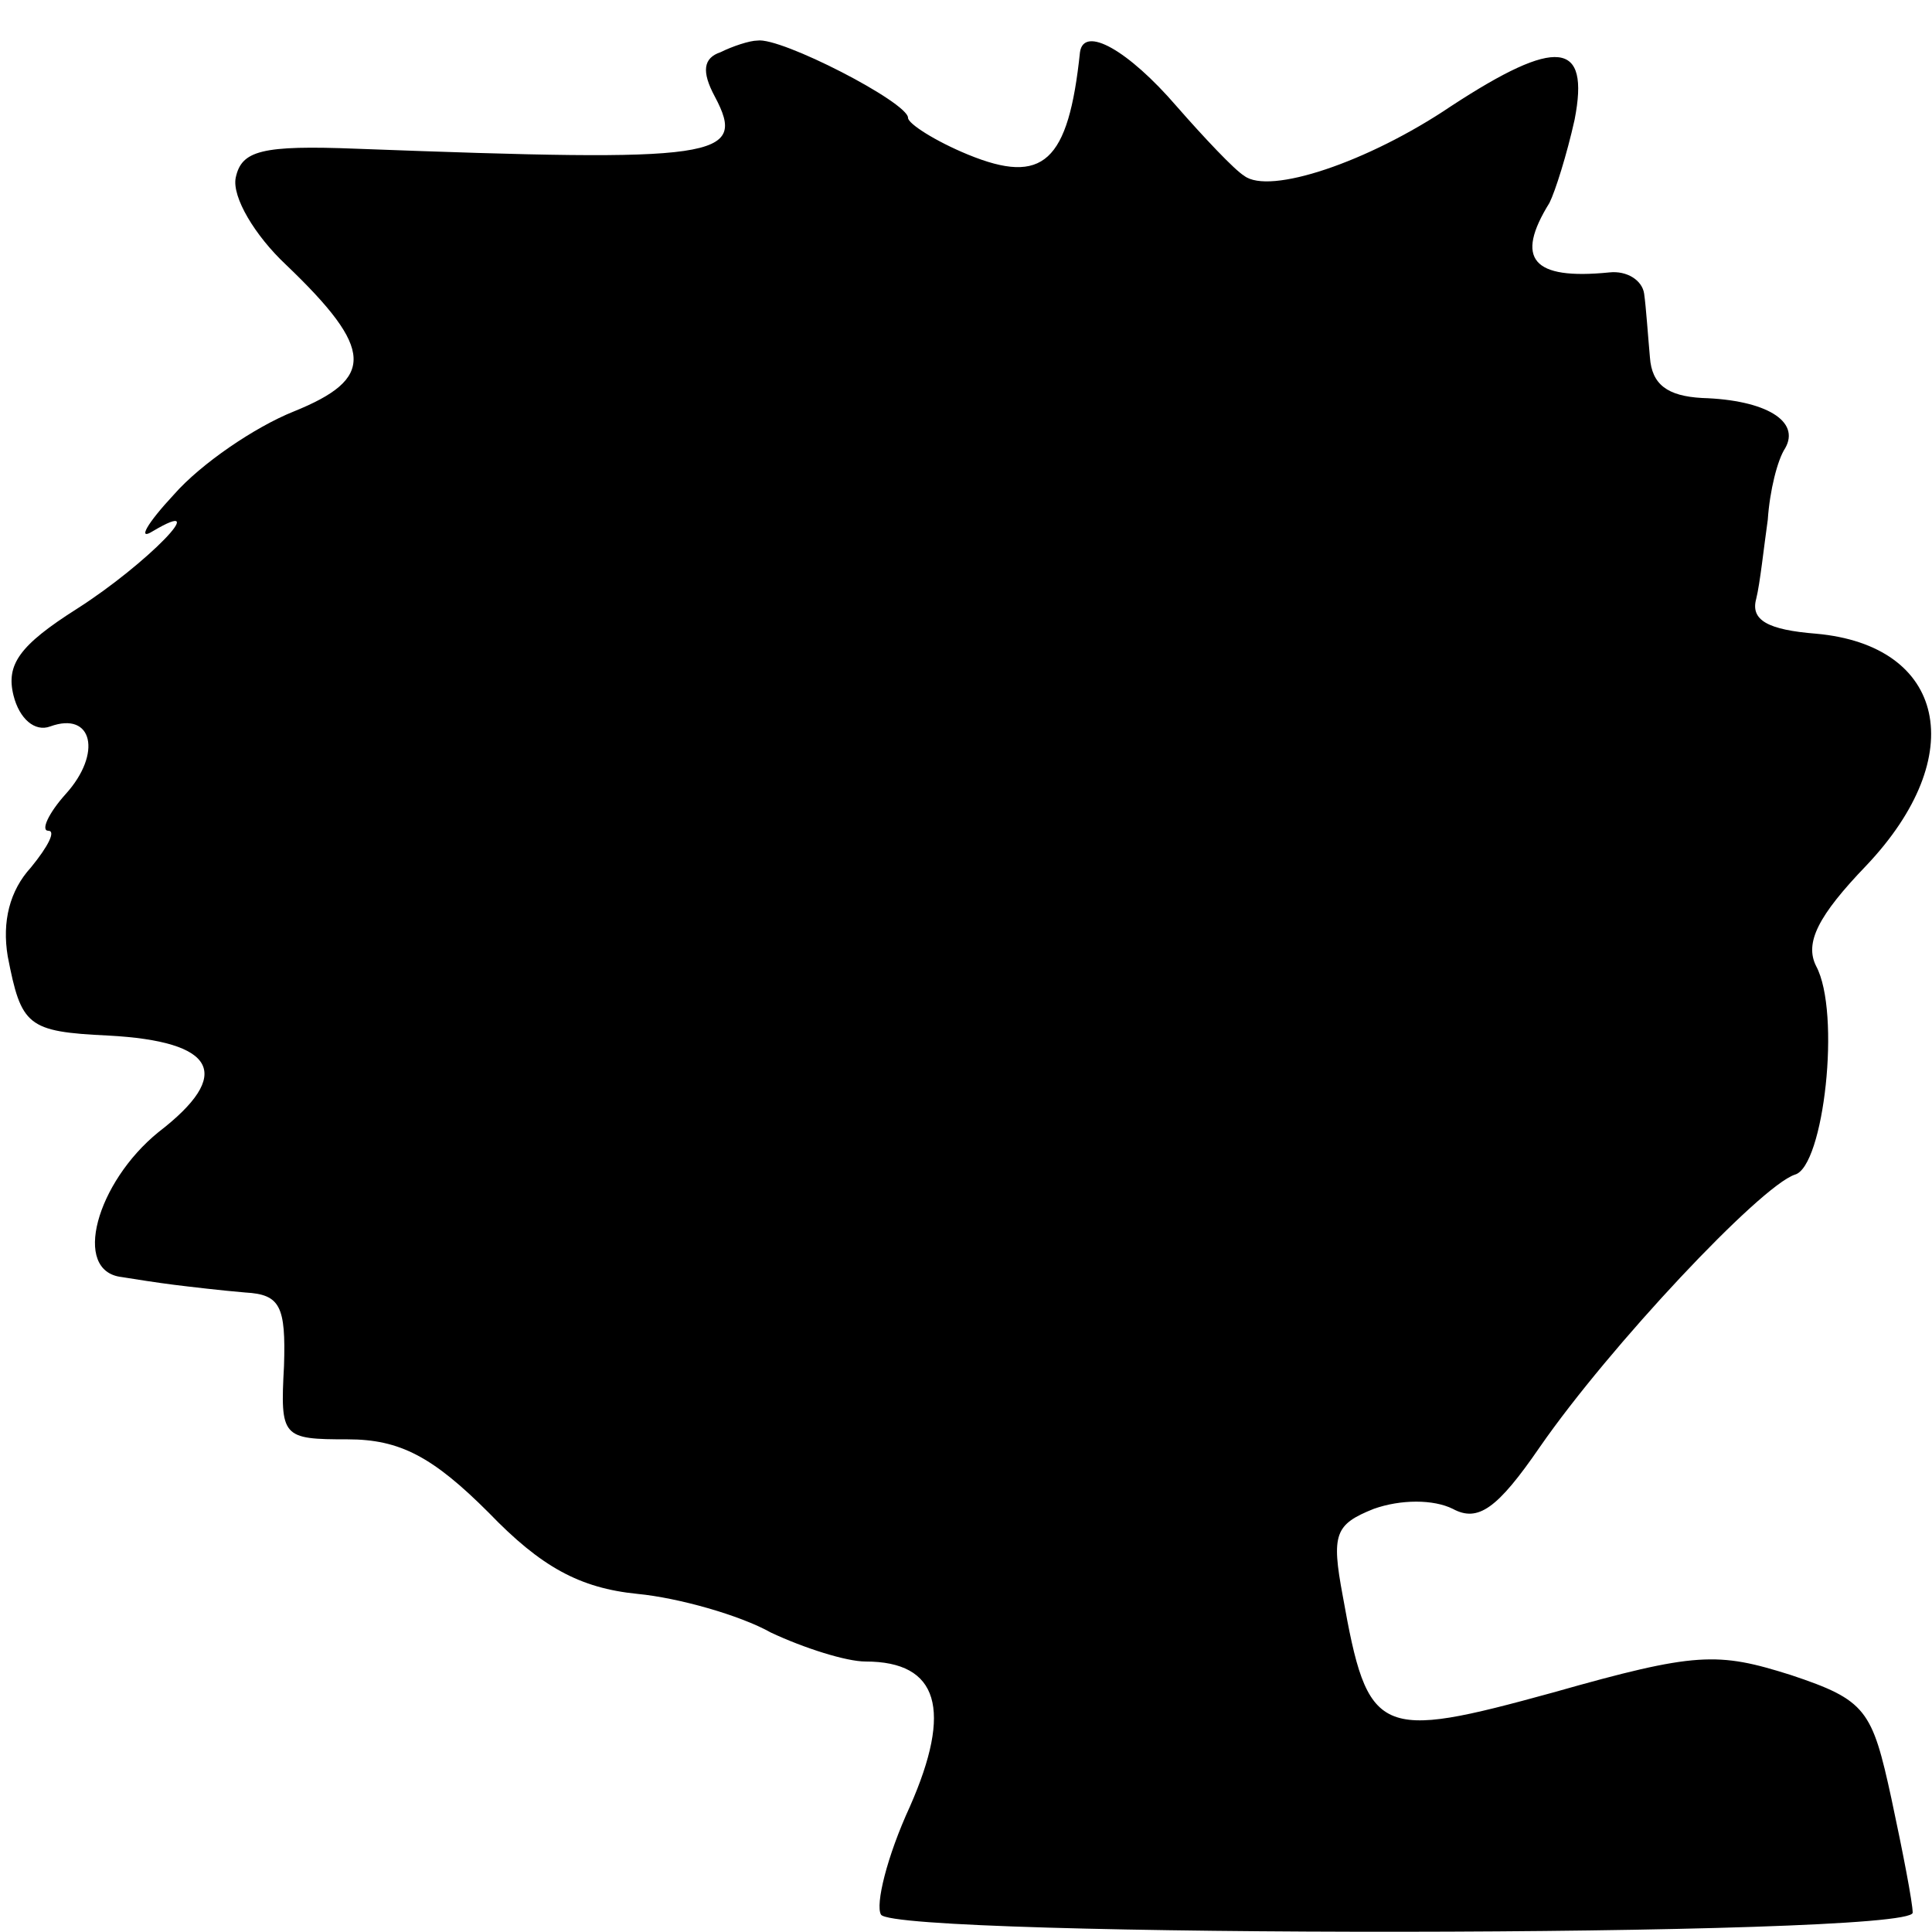 <?xml version="1.0" standalone="no"?>
<!DOCTYPE svg PUBLIC "-//W3C//DTD SVG 20010904//EN"
 "http://www.w3.org/TR/2001/REC-SVG-20010904/DTD/svg10.dtd">
<svg version="1.0" xmlns="http://www.w3.org/2000/svg"
 width="100pt" height="100pt" viewBox="0 0 100 100"
 preserveAspectRatio="xMidYMid meet">
<g transform="translate(0,100) scale(0.1,-0.1)"
fill="#000000" stroke="none">
<path d="M373 973 c-9 -3 -10 -10 -3 -23 17 -32 2 -34 -185 -27 -50 2 -60 -1
-63 -15 -2 -10 10 -30 26 -45 46 -44 46 -59 4 -76 -20 -8 -48 -27 -62 -43 -14
-15 -19 -24 -11 -19 32 19 -3 -17 -39 -40 -30 -19 -37 -29 -33 -45 3 -12 11
-19 19 -16 22 8 27 -14 8 -35 -9 -10 -13 -19 -9 -19 4 0 0 -8 -9 -19 -11 -12
-15 -28 -12 -46 7 -36 10 -39 52 -41 56 -3 65 -20 26 -50 -32 -26 -45 -72 -19
-75 6 -1 19 -3 27 -4 8 -1 25 -3 37 -4 18 -1 21 -7 20 -38 -2 -37 -1 -38 33
-38 27 0 44 -9 73 -38 27 -28 47 -39 77 -42 21 -2 53 -11 69 -20 17 -8 39 -15
49 -15 38 0 45 -25 23 -75 -12 -26 -18 -51 -15 -56 7 -12 534 -12 534 1 0 5
-5 31 -11 59 -10 46 -13 51 -52 64 -38 12 -49 12 -123 -9 -91 -25 -96 -23
-109 50 -6 32 -4 37 16 45 14 5 31 5 41 0 13 -7 23 0 45 32 36 52 114 135 132
141 15 4 24 84 11 108 -6 12 1 26 26 52 54 57 41 114 -26 120 -25 2 -34 7 -31
18 2 8 4 27 6 41 1 15 5 31 9 37 8 14 -10 25 -43 26 -18 1 -26 7 -27 21 -1 11
-2 26 -3 33 -1 7 -9 12 -18 11 -40 -4 -49 7 -31 36 3 6 9 25 13 43 8 41 -9 43
-64 7 -43 -29 -94 -46 -107 -36 -5 3 -21 20 -35 36 -25 29 -48 42 -50 28 -6
-57 -19 -69 -58 -53 -17 7 -31 16 -31 19 0 8 -66 42 -78 40 -4 0 -13 -3 -19
-6z"/>
</g>
</svg>
